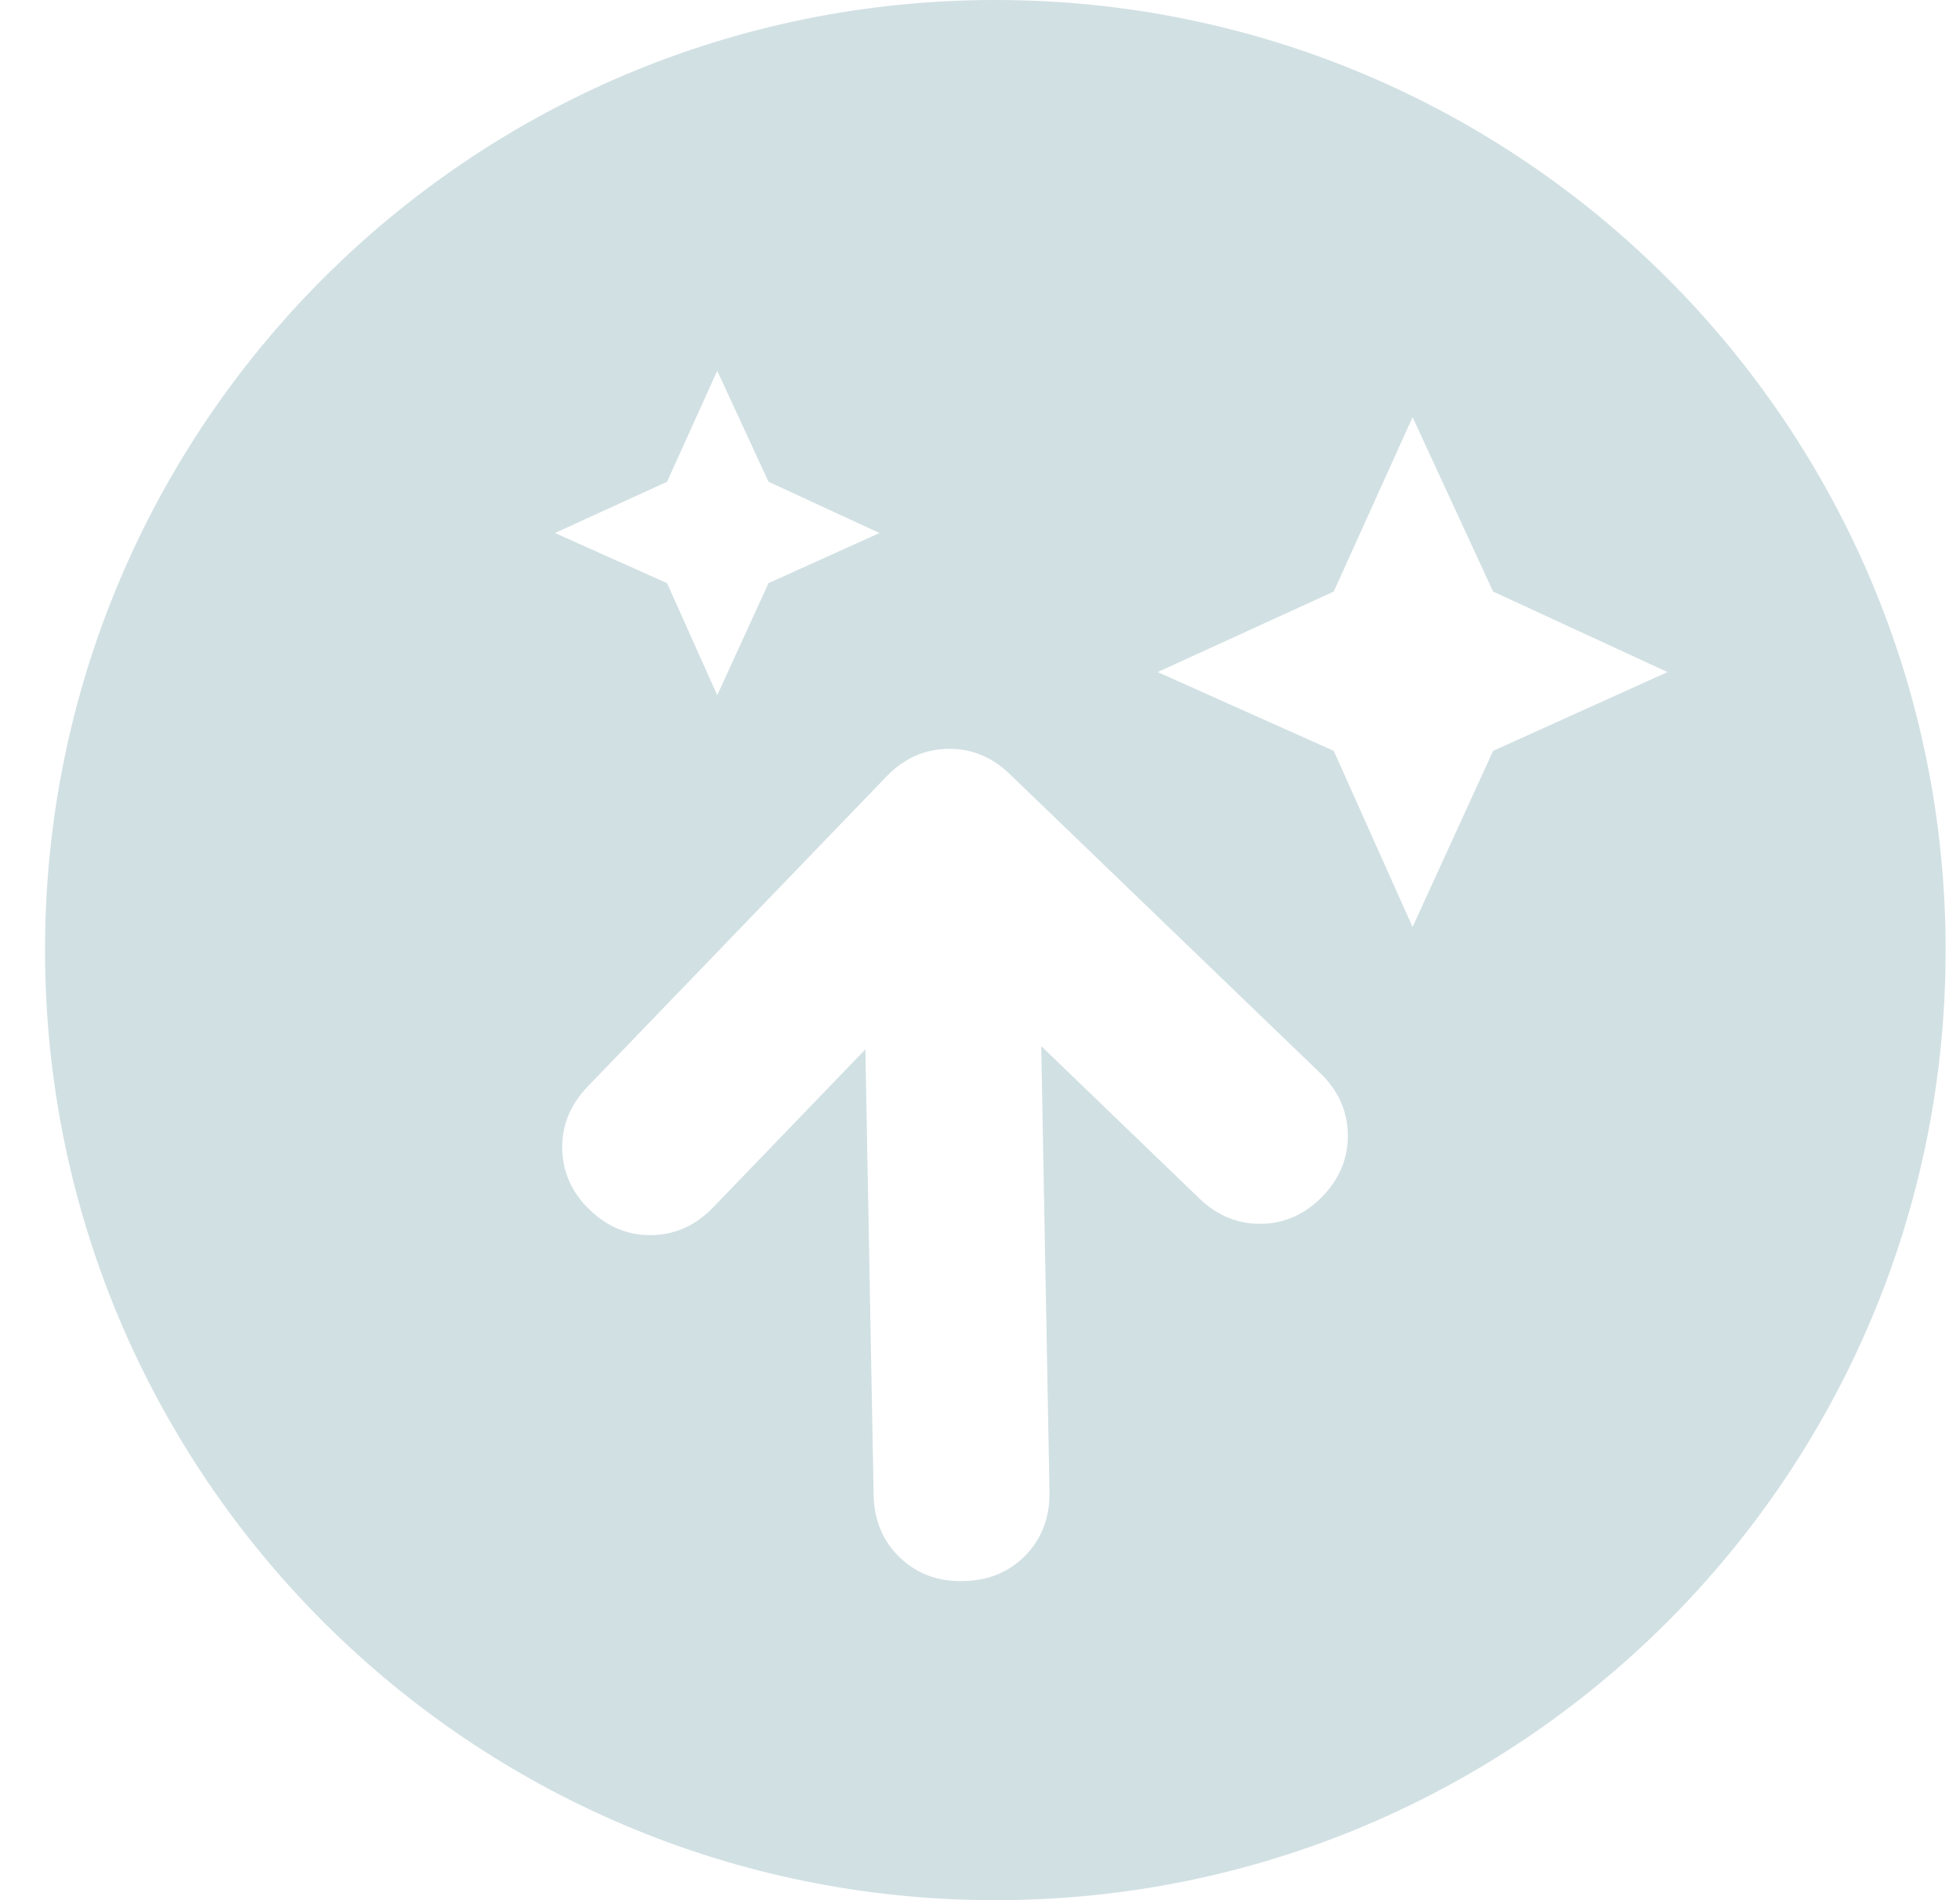 <svg width="33" height="32" viewBox="0 0 33 32" fill="none" xmlns="http://www.w3.org/2000/svg">
<path fill-rule="evenodd" clip-rule="evenodd" d="M16.758 32C25.595 32 32.758 24.837 32.758 16C32.758 7.163 25.595 0 16.758 0C7.922 0 0.758 7.163 0.758 16C0.758 24.837 7.922 32 16.758 32ZM22.456 12.645L23.783 15.611L25.139 12.645L28.076 11.318L25.139 9.962L23.783 7.025L22.456 9.962L19.491 11.318L22.456 12.645ZM12.076 11.708L11.231 9.821L9.344 8.976L11.231 8.113L12.076 6.244L12.939 8.113L14.808 8.976L12.939 9.821L12.076 11.708ZM20.195 20.184L17.531 17.617L17.67 25.119C17.678 25.547 17.545 25.903 17.271 26.188C16.996 26.473 16.645 26.619 16.217 26.627C15.79 26.635 15.433 26.502 15.148 26.227C14.864 25.953 14.717 25.602 14.709 25.174L14.57 17.672L12.003 20.337C11.712 20.638 11.369 20.793 10.975 20.8C10.58 20.807 10.231 20.666 9.93 20.375C9.628 20.085 9.474 19.742 9.466 19.347C9.459 18.952 9.601 18.604 9.891 18.302L14.928 13.074C15.219 12.773 15.562 12.618 15.957 12.611C16.352 12.603 16.7 12.745 17.001 13.036L22.23 18.073C22.531 18.363 22.686 18.706 22.693 19.101C22.7 19.496 22.559 19.844 22.268 20.146C21.977 20.447 21.635 20.602 21.24 20.609C20.845 20.616 20.497 20.475 20.195 20.184Z" fill="#D1E0E3"/>
</svg>

